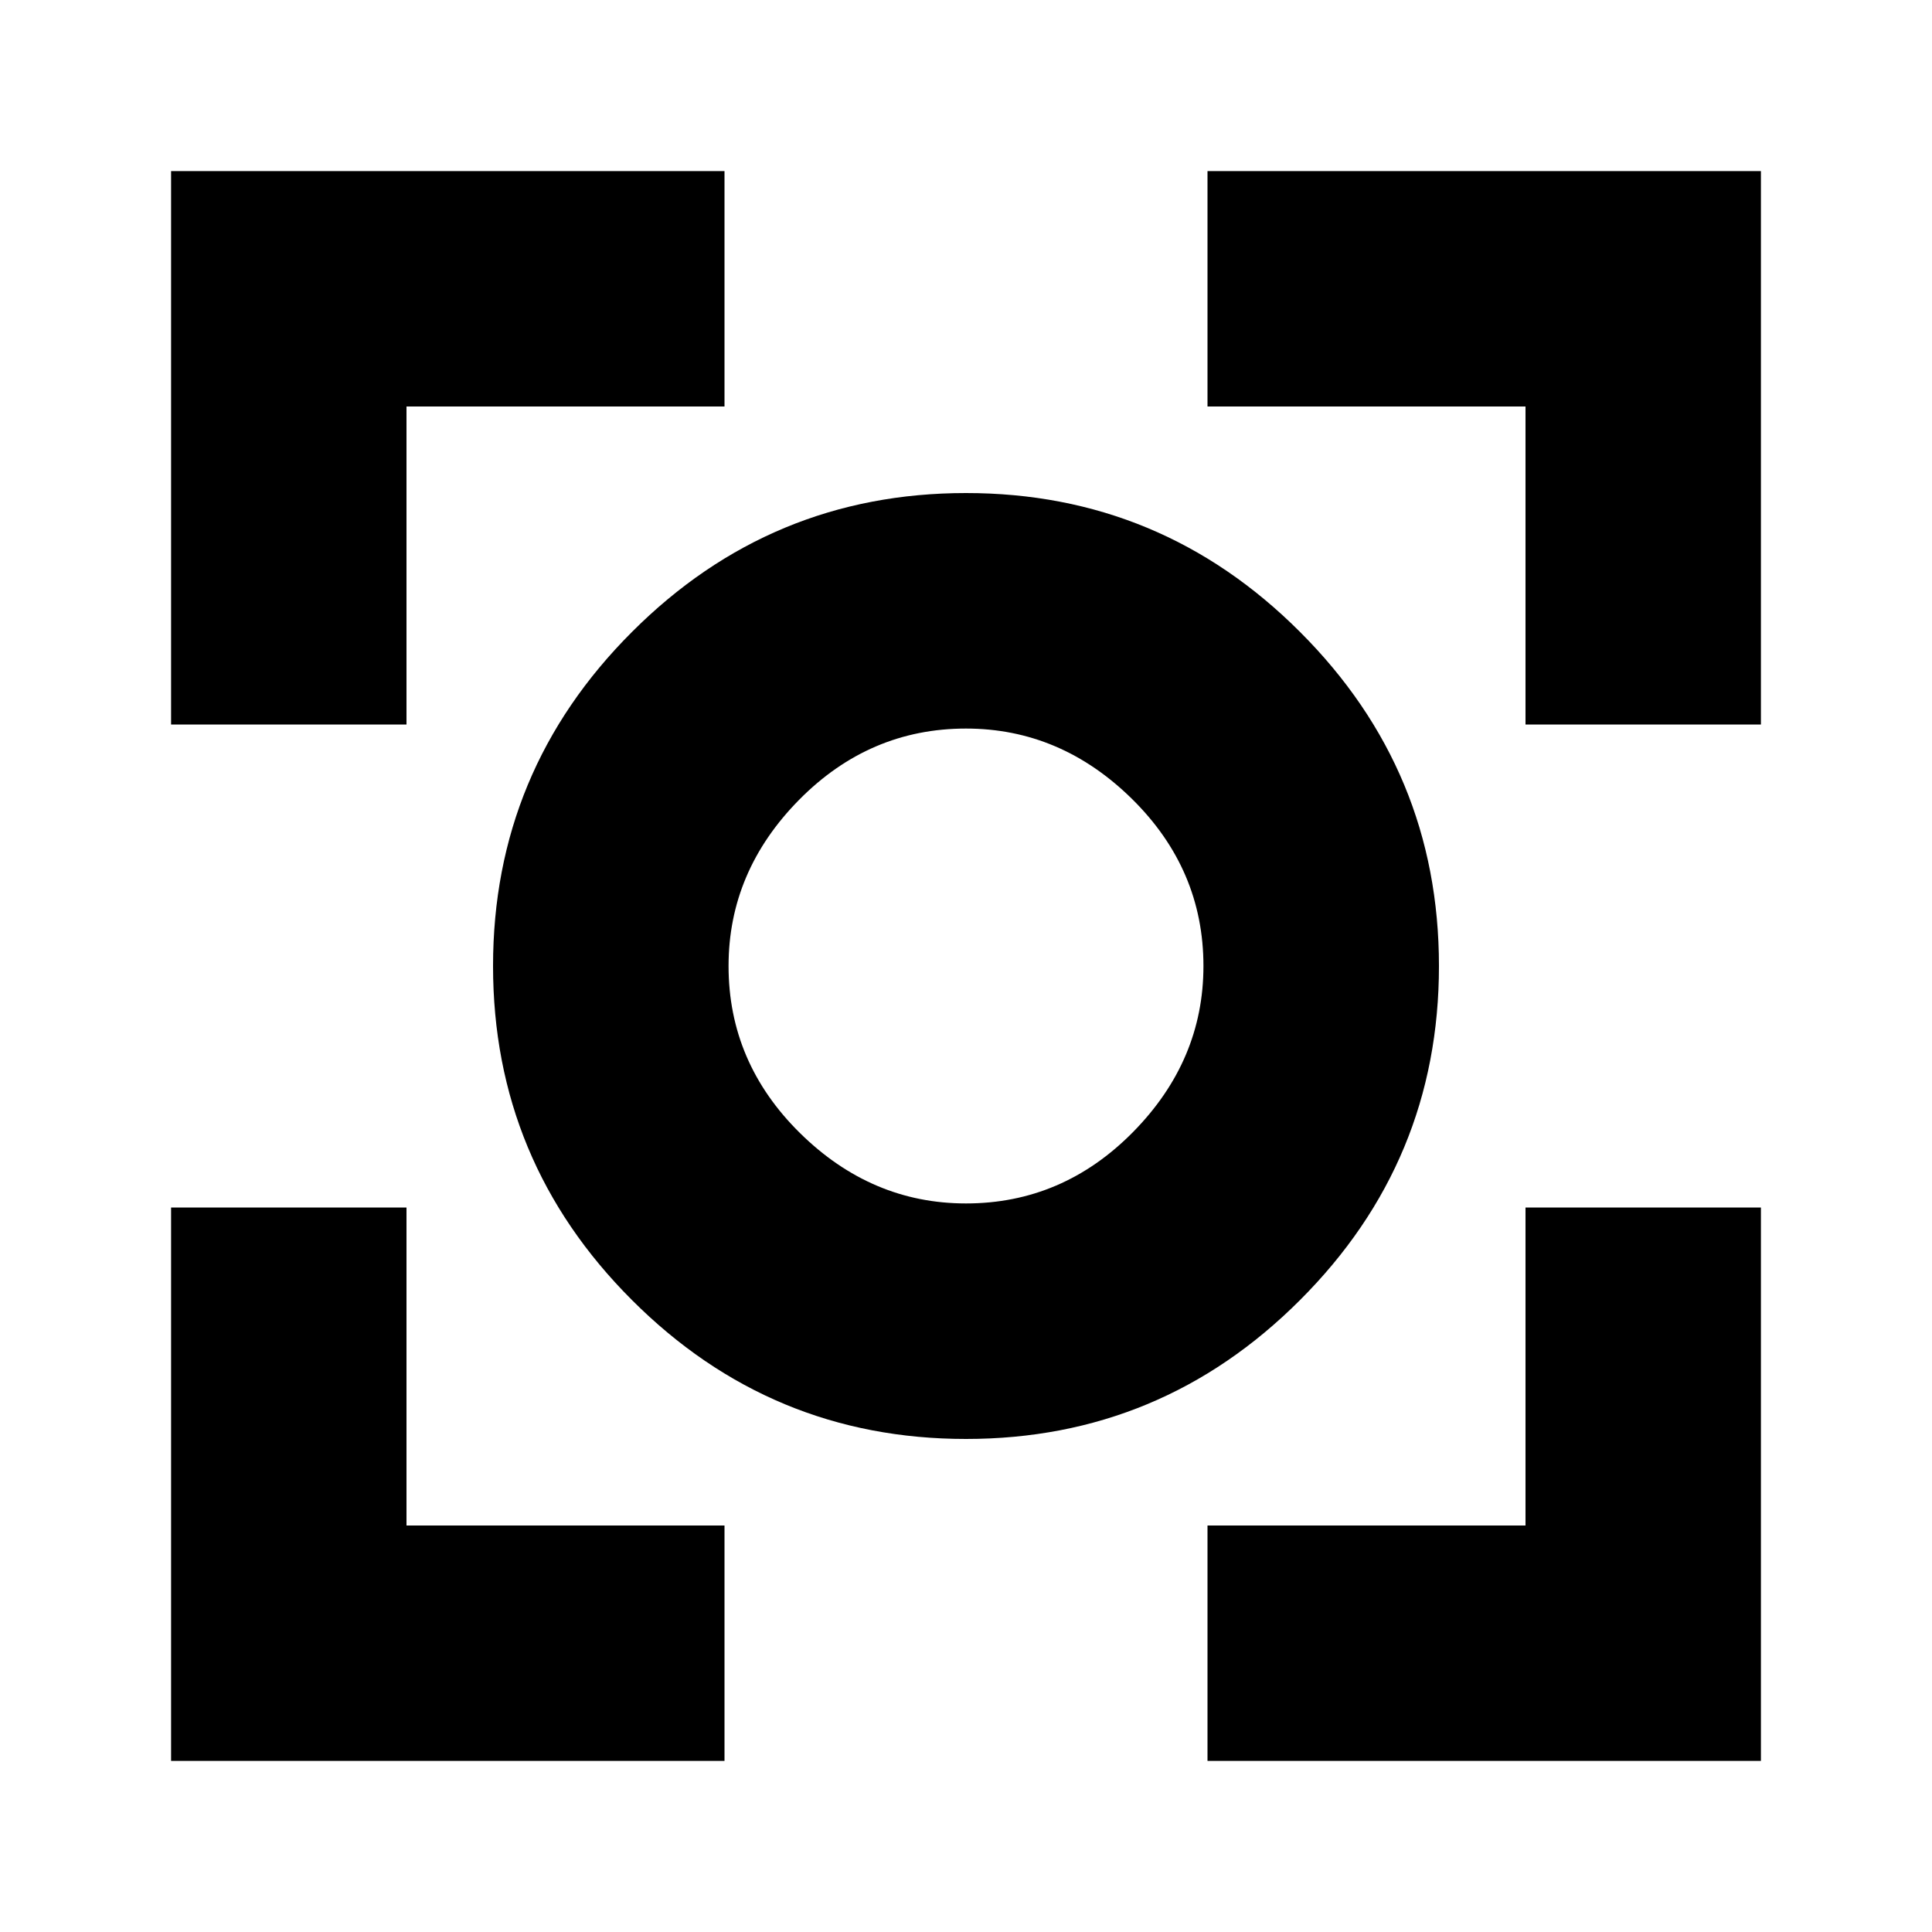 <svg xmlns="http://www.w3.org/2000/svg" height="20" width="20"><path d="M10 14.896Q7.979 14.896 6.542 13.458Q5.104 12.021 5.104 10Q5.104 7.979 6.542 6.542Q7.979 5.104 10 5.104Q12.021 5.104 13.458 6.542Q14.896 7.979 14.896 10Q14.896 12.021 13.458 13.458Q12.021 14.896 10 14.896ZM10 10Q10 10 10 10Q10 10 10 10Q10 10 10 10Q10 10 10 10Q10 10 10 10Q10 10 10 10Q10 10 10 10Q10 10 10 10ZM10 12.458Q11 12.458 11.729 11.719Q12.458 10.979 12.458 10Q12.458 9 11.719 8.271Q10.979 7.542 10 7.542Q9 7.542 8.271 8.281Q7.542 9.021 7.542 10Q7.542 11 8.281 11.729Q9.021 12.458 10 12.458ZM1.771 7.5V1.771H7.5V4.208H4.208V7.5ZM7.5 18.229H1.771V12.5H4.208V15.792H7.5ZM12.5 18.229V15.792H15.792V12.5H18.229V18.229ZM15.792 7.5V4.208H12.5V1.771H18.229V7.5Z"/></svg>